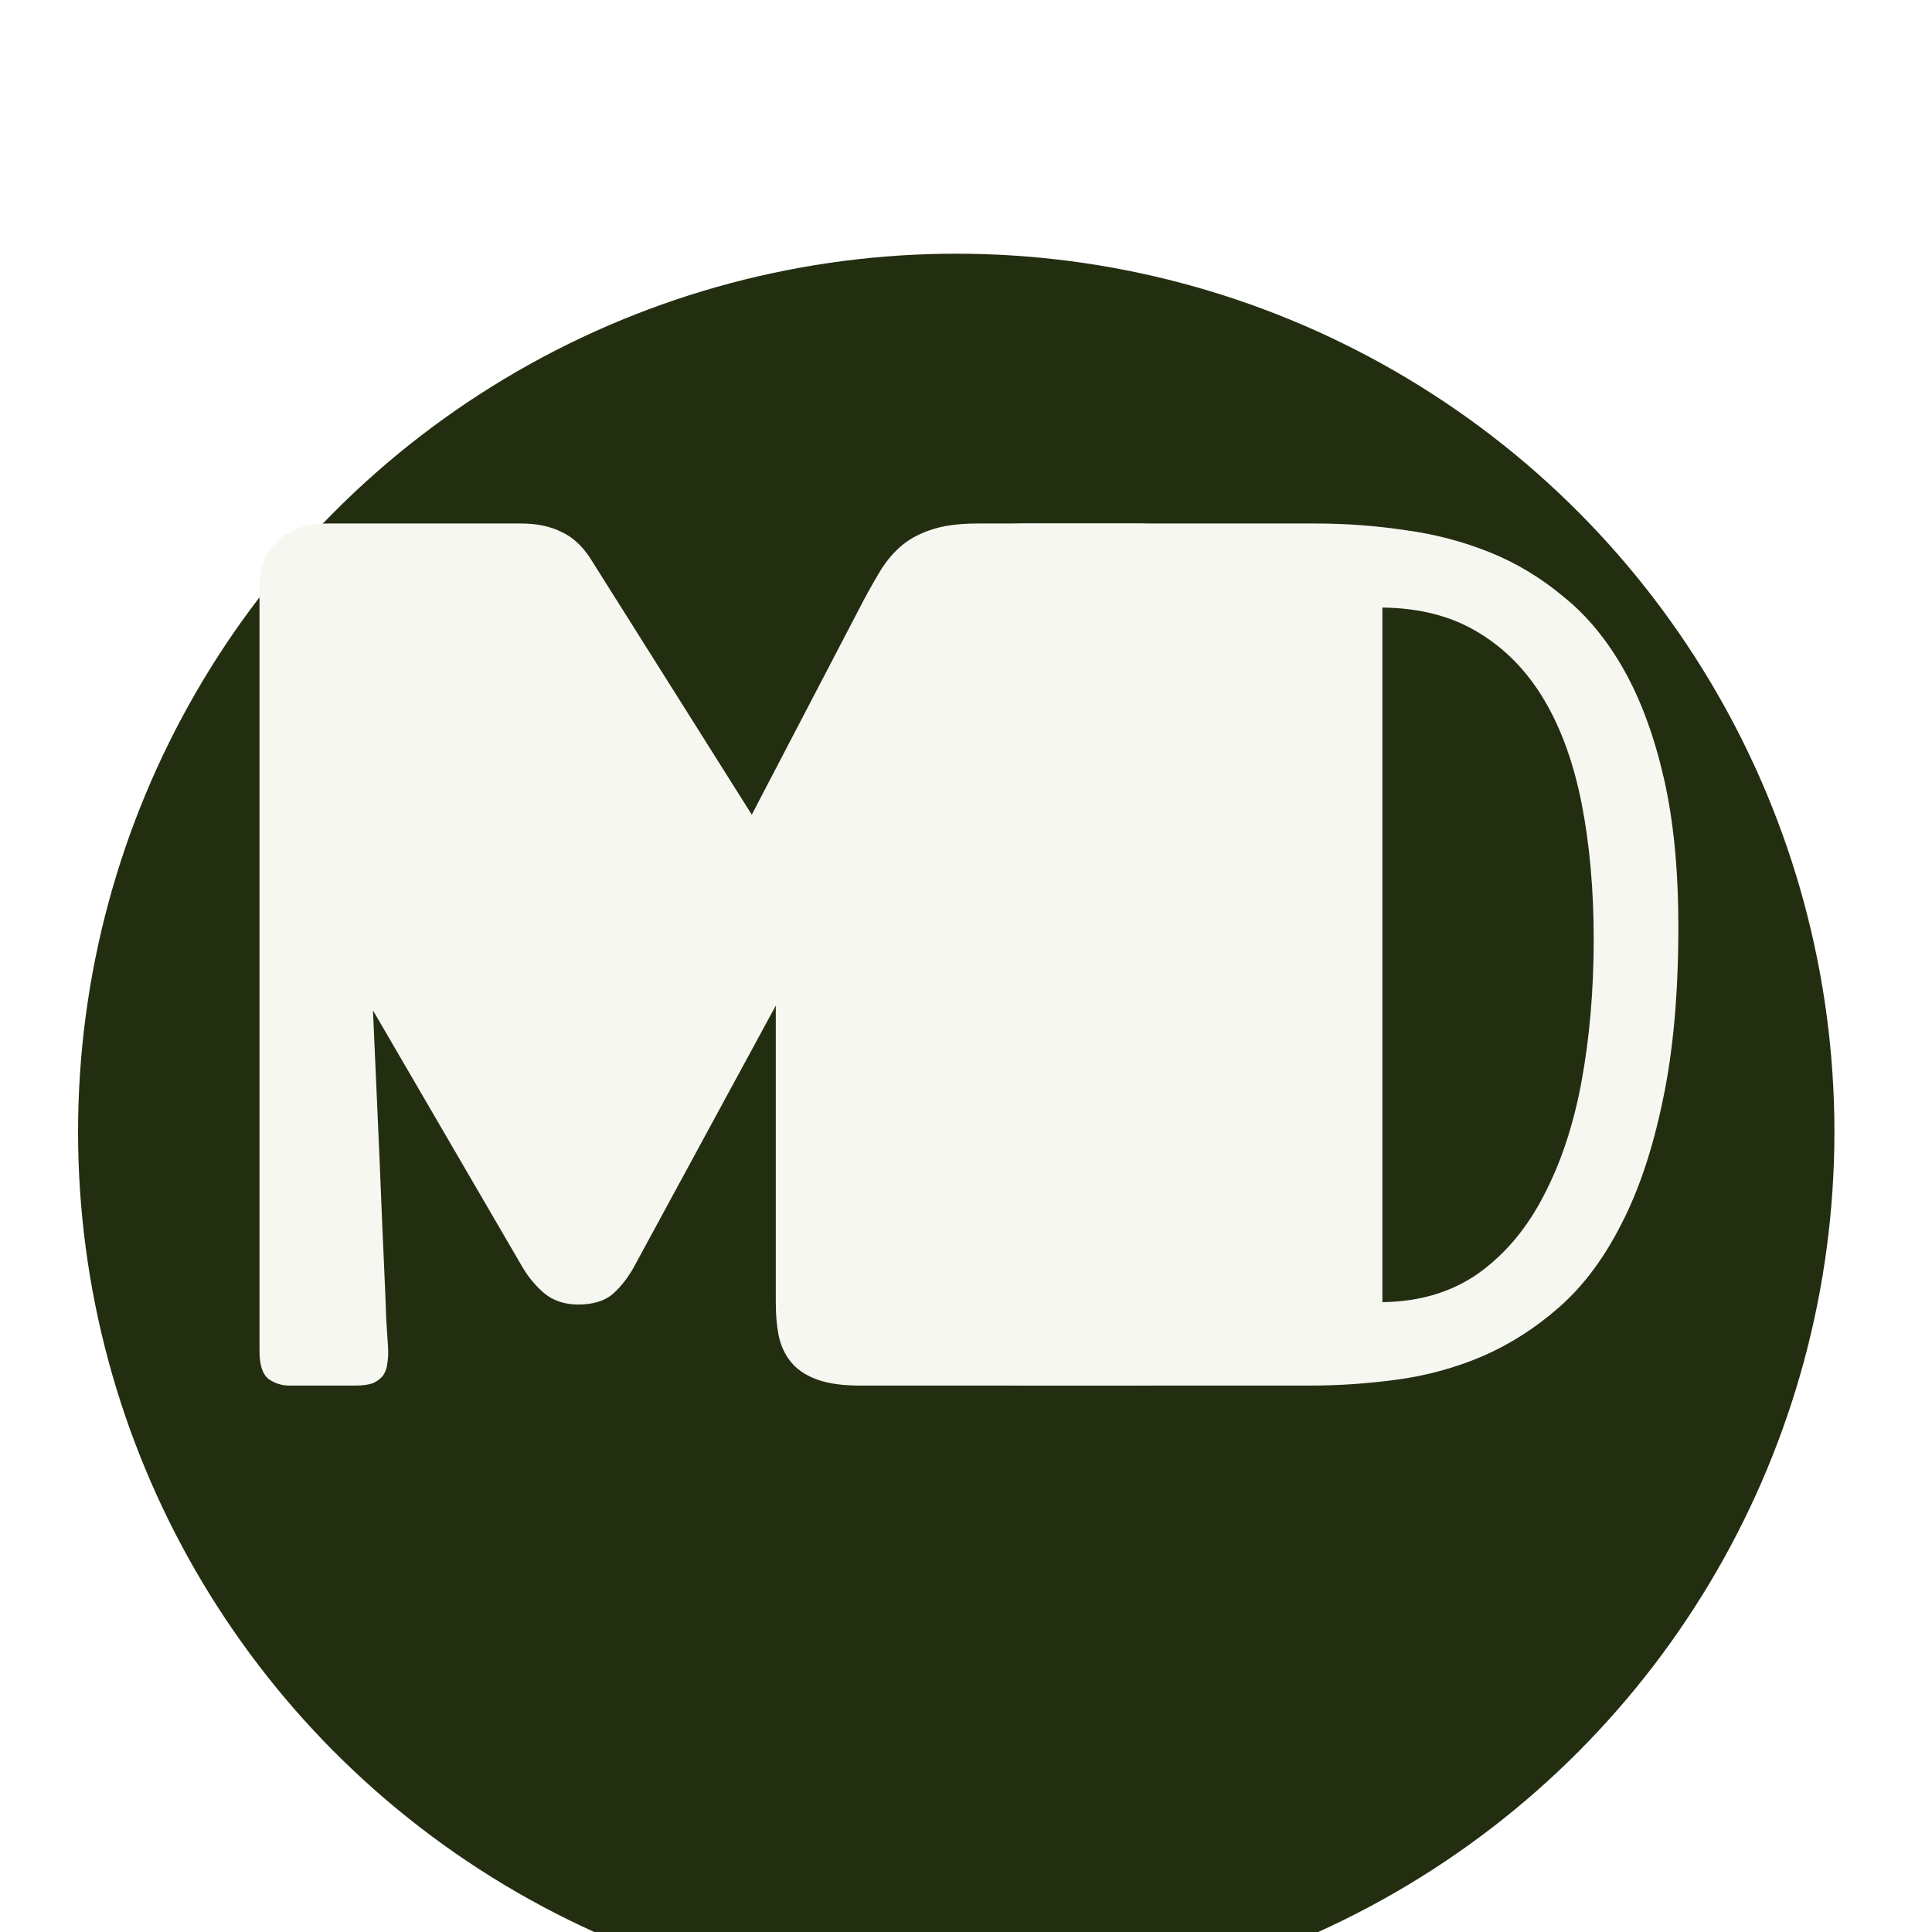 <svg width="80" height="80" viewBox="0 0 99 91" fill="none" xmlns="http://www.w3.org/2000/svg">
<g filter="url(#filter0_dif_2_13)">
<circle cx="49" cy="46" r="45" fill="rgb(35, 46, 17)"/>
</g>
<path d="M47.889 27.133C47.889 26.415 47.951 25.79 48.074 25.256C48.197 24.723 48.433 24.282 48.781 23.934C49.13 23.564 49.612 23.288 50.227 23.103C50.842 22.919 51.642 22.826 52.627 22.826H67.423C68.961 22.826 70.489 22.939 72.006 23.165C73.524 23.37 74.97 23.749 76.344 24.303C77.718 24.856 78.989 25.625 80.158 26.61C81.348 27.574 82.373 28.825 83.234 30.363C84.096 31.901 84.772 33.747 85.265 35.9C85.757 38.053 86.003 40.586 86.003 43.498C86.003 46.923 85.736 49.886 85.203 52.388C84.69 54.87 83.983 56.982 83.081 58.725C82.199 60.468 81.143 61.883 79.912 62.97C78.702 64.037 77.39 64.877 75.975 65.493C74.58 66.087 73.124 66.487 71.606 66.692C70.109 66.897 68.612 67 67.115 67H52.627C51.642 67 50.842 66.908 50.227 66.723C49.612 66.539 49.13 66.272 48.781 65.923C48.433 65.575 48.197 65.134 48.074 64.601C47.951 64.067 47.889 63.442 47.889 62.724V27.133ZM81.665 44.144C81.665 41.601 81.46 39.284 81.05 37.192C80.64 35.1 79.994 33.316 79.112 31.839C78.231 30.363 77.103 29.214 75.728 28.394C74.375 27.574 72.745 27.153 70.837 27.133V62.724C72.745 62.704 74.385 62.211 75.759 61.248C77.133 60.263 78.251 58.93 79.112 57.248C79.994 55.567 80.64 53.608 81.05 51.373C81.46 49.117 81.665 46.708 81.665 44.144Z" fill="#F7F7F2"/>
<path d="M39.753 47.528L32.524 60.848C32.217 61.422 31.848 61.904 31.417 62.294C30.986 62.663 30.392 62.847 29.633 62.847C28.936 62.847 28.351 62.652 27.879 62.263C27.428 61.873 27.049 61.412 26.741 60.878L19.112 47.774C19.235 50.542 19.348 53.096 19.451 55.434C19.492 56.438 19.533 57.443 19.574 58.448C19.615 59.453 19.656 60.386 19.697 61.248C19.738 62.109 19.769 62.878 19.789 63.555C19.83 64.211 19.861 64.693 19.881 65.001C19.902 65.308 19.892 65.585 19.851 65.831C19.83 66.077 19.758 66.293 19.635 66.477C19.512 66.641 19.338 66.774 19.112 66.877C18.887 66.959 18.579 67 18.189 67H14.806C14.437 67 14.088 66.887 13.76 66.662C13.452 66.415 13.298 65.944 13.298 65.247V26.118C13.298 25.728 13.35 25.338 13.452 24.949C13.575 24.559 13.77 24.21 14.037 23.903C14.324 23.575 14.693 23.318 15.144 23.134C15.595 22.929 16.149 22.826 16.805 22.826H26.71C27.51 22.826 28.197 22.97 28.771 23.257C29.346 23.523 29.838 23.975 30.248 24.61L38.523 37.746L44.06 27.133C44.388 26.497 44.706 25.923 45.014 25.41C45.321 24.877 45.68 24.426 46.09 24.057C46.521 23.667 47.044 23.37 47.659 23.165C48.295 22.939 49.105 22.826 50.089 22.826H58.272C59.051 22.826 59.718 22.929 60.272 23.134C60.846 23.339 61.307 23.616 61.656 23.964C62.025 24.313 62.291 24.723 62.456 25.195C62.62 25.666 62.702 26.179 62.702 26.733V62.724C62.702 63.36 62.65 63.944 62.548 64.478C62.445 64.99 62.23 65.441 61.902 65.831C61.594 66.2 61.143 66.487 60.548 66.692C59.974 66.897 59.215 67 58.272 67H44.06C43.219 67 42.522 66.908 41.968 66.723C41.415 66.539 40.974 66.272 40.645 65.923C40.317 65.575 40.081 65.134 39.938 64.601C39.815 64.067 39.753 63.442 39.753 62.724V47.528Z" fill="#F7F7F2"/>
<defs>
<filter id="filter0_dif_2_13" x="0" y="0" width="98" height="99" filterUnits="userSpaceOnUse" color-interpolation-filters="sRGB">
<feFlood flood-opacity="0" result="BackgroundImageFix"/>
<feColorMatrix in="SourceAlpha" type="matrix" values="0 0 0 0 0 0 0 0 0 0 0 0 0 0 0 0 0 0 127 0" result="hardAlpha"/>
<feOffset dy="4"/>
<feGaussianBlur stdDeviation="2"/>
<feComposite in2="hardAlpha" operator="out"/>
<feColorMatrix type="matrix" values="0 0 0 0 0 0 0 0 0 0 0 0 0 0 0 0 0 0 0.25 0"/>
<feBlend mode="normal" in2="BackgroundImageFix" result="effect1_dropShadow_2_13"/>
<feBlend mode="normal" in="SourceGraphic" in2="effect1_dropShadow_2_13" result="shape"/>
<feColorMatrix in="SourceAlpha" type="matrix" values="0 0 0 0 0 0 0 0 0 0 0 0 0 0 0 0 0 0 127 0" result="hardAlpha"/>
<feOffset dy="4"/>
<feGaussianBlur stdDeviation="2"/>
<feComposite in2="hardAlpha" operator="arithmetic" k2="-1" k3="1"/>
<feColorMatrix type="matrix" values="0 0 0 0 0 0 0 0 0 0 0 0 0 0 0 0 0 0 0.25 0"/>
<feBlend mode="normal" in2="shape" result="effect2_innerShadow_2_13"/>
<feGaussianBlur stdDeviation="0.5" result="effect3_foregroundBlur_2_13"/>
</filter>
</defs>
</svg>
